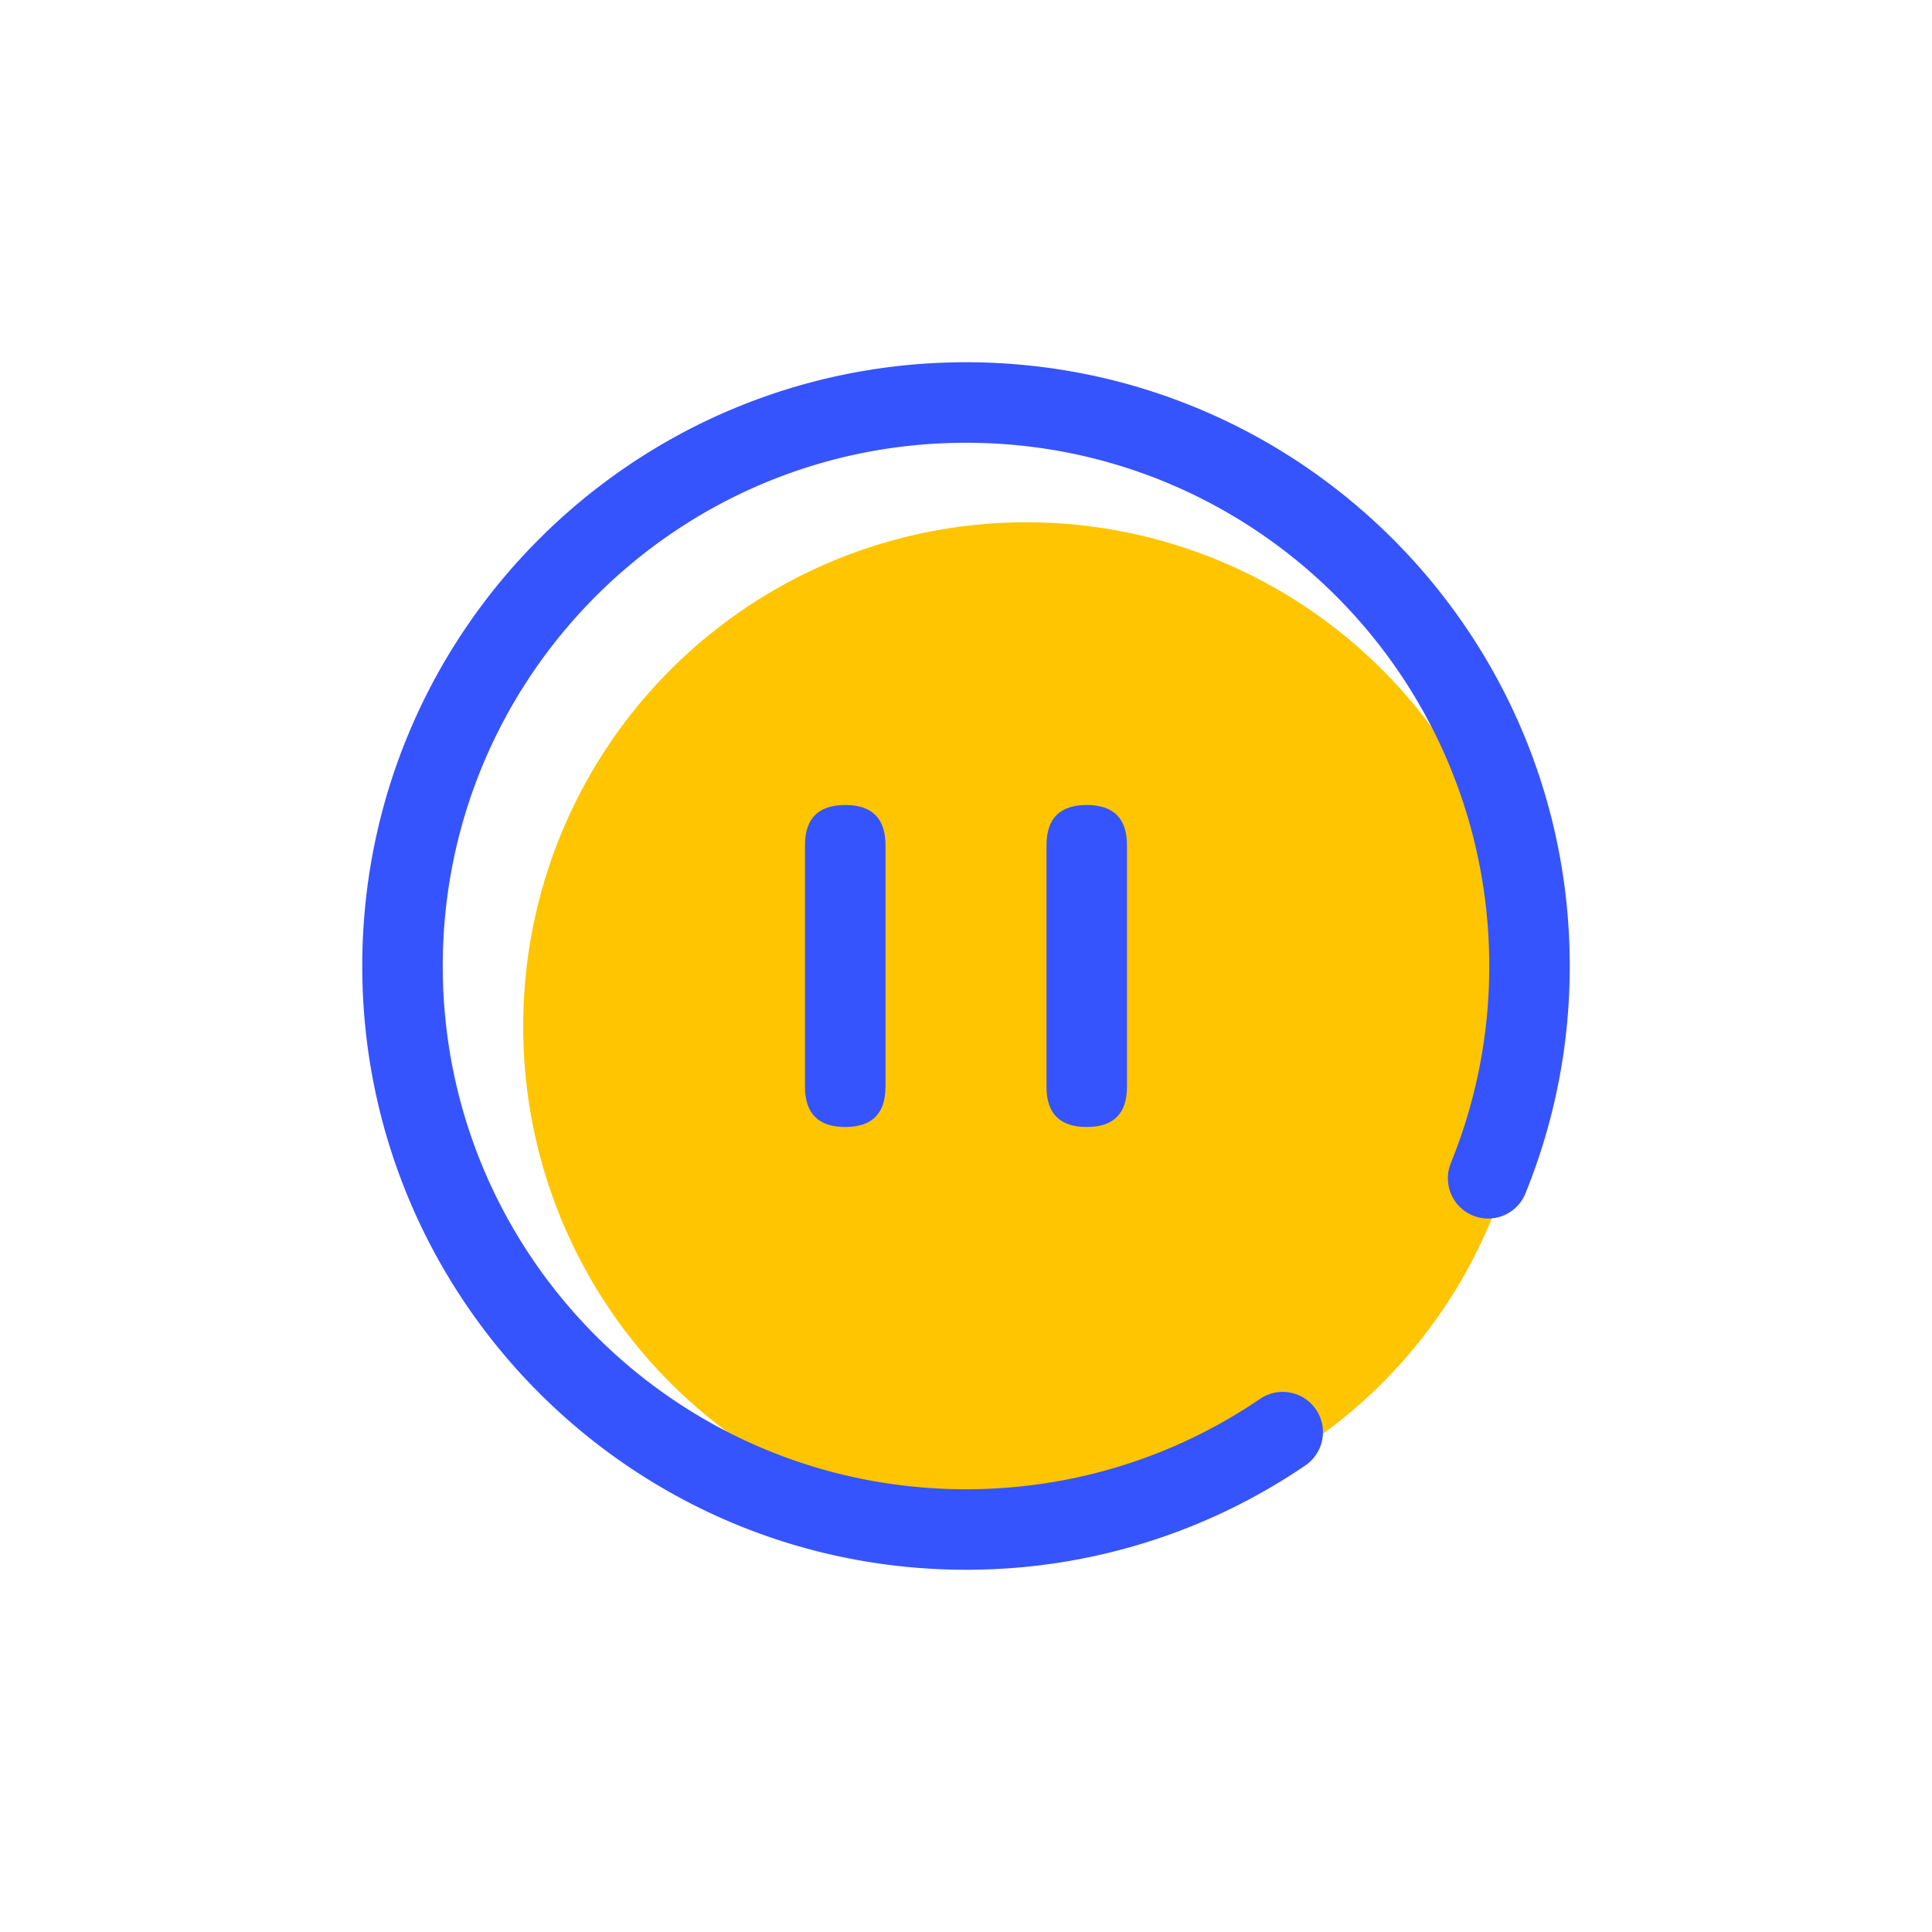 <?xml version="1.0" standalone="no"?><!DOCTYPE svg PUBLIC "-//W3C//DTD SVG 1.1//EN" "http://www.w3.org/Graphics/SVG/1.1/DTD/svg11.dtd"><svg class="icon" width="200px" height="200.00px" viewBox="0 0 1024 1024" version="1.1" xmlns="http://www.w3.org/2000/svg"><path d="M544 544m-266.667 0a266.667 266.667 0 1 0 533.333 0 266.667 266.667 0 1 0-533.333 0Z" fill="#ffc500" /><path d="M426.667 426.667m21.333 0l0 0q21.333 0 21.333 21.333l0 128q0 21.333-21.333 21.333l0 0q-21.333 0-21.333-21.333l0-128q0-21.333 21.333-21.333Z" fill="#3654fd" /><path d="M554.667 426.667m21.333 0l0 0q21.333 0 21.333 21.333l0 128q0 21.333-21.333 21.333l0 0q-21.333 0-21.333-21.333l0-128q0-21.333 21.333-21.333Z" fill="#3654fd" /><path d="M512 192c176.725 0 320 143.275 320 320a319.147 319.147 0 0 1-23.488 120.555 21.333 21.333 0 0 1-39.531-16.085A276.48 276.48 0 0 0 789.333 512c0-153.173-124.16-277.333-277.333-277.333s-277.333 124.16-277.333 277.333 124.16 277.333 277.333 277.333c56.533 0 110.507-16.939 156.203-48.128a21.333 21.333 0 0 1 24.064 35.221A318.571 318.571 0 0 1 512 832c-176.725 0-320-143.275-320-320 0-176.725 143.275-320 320-320z" fill="#3654fd" /></svg>